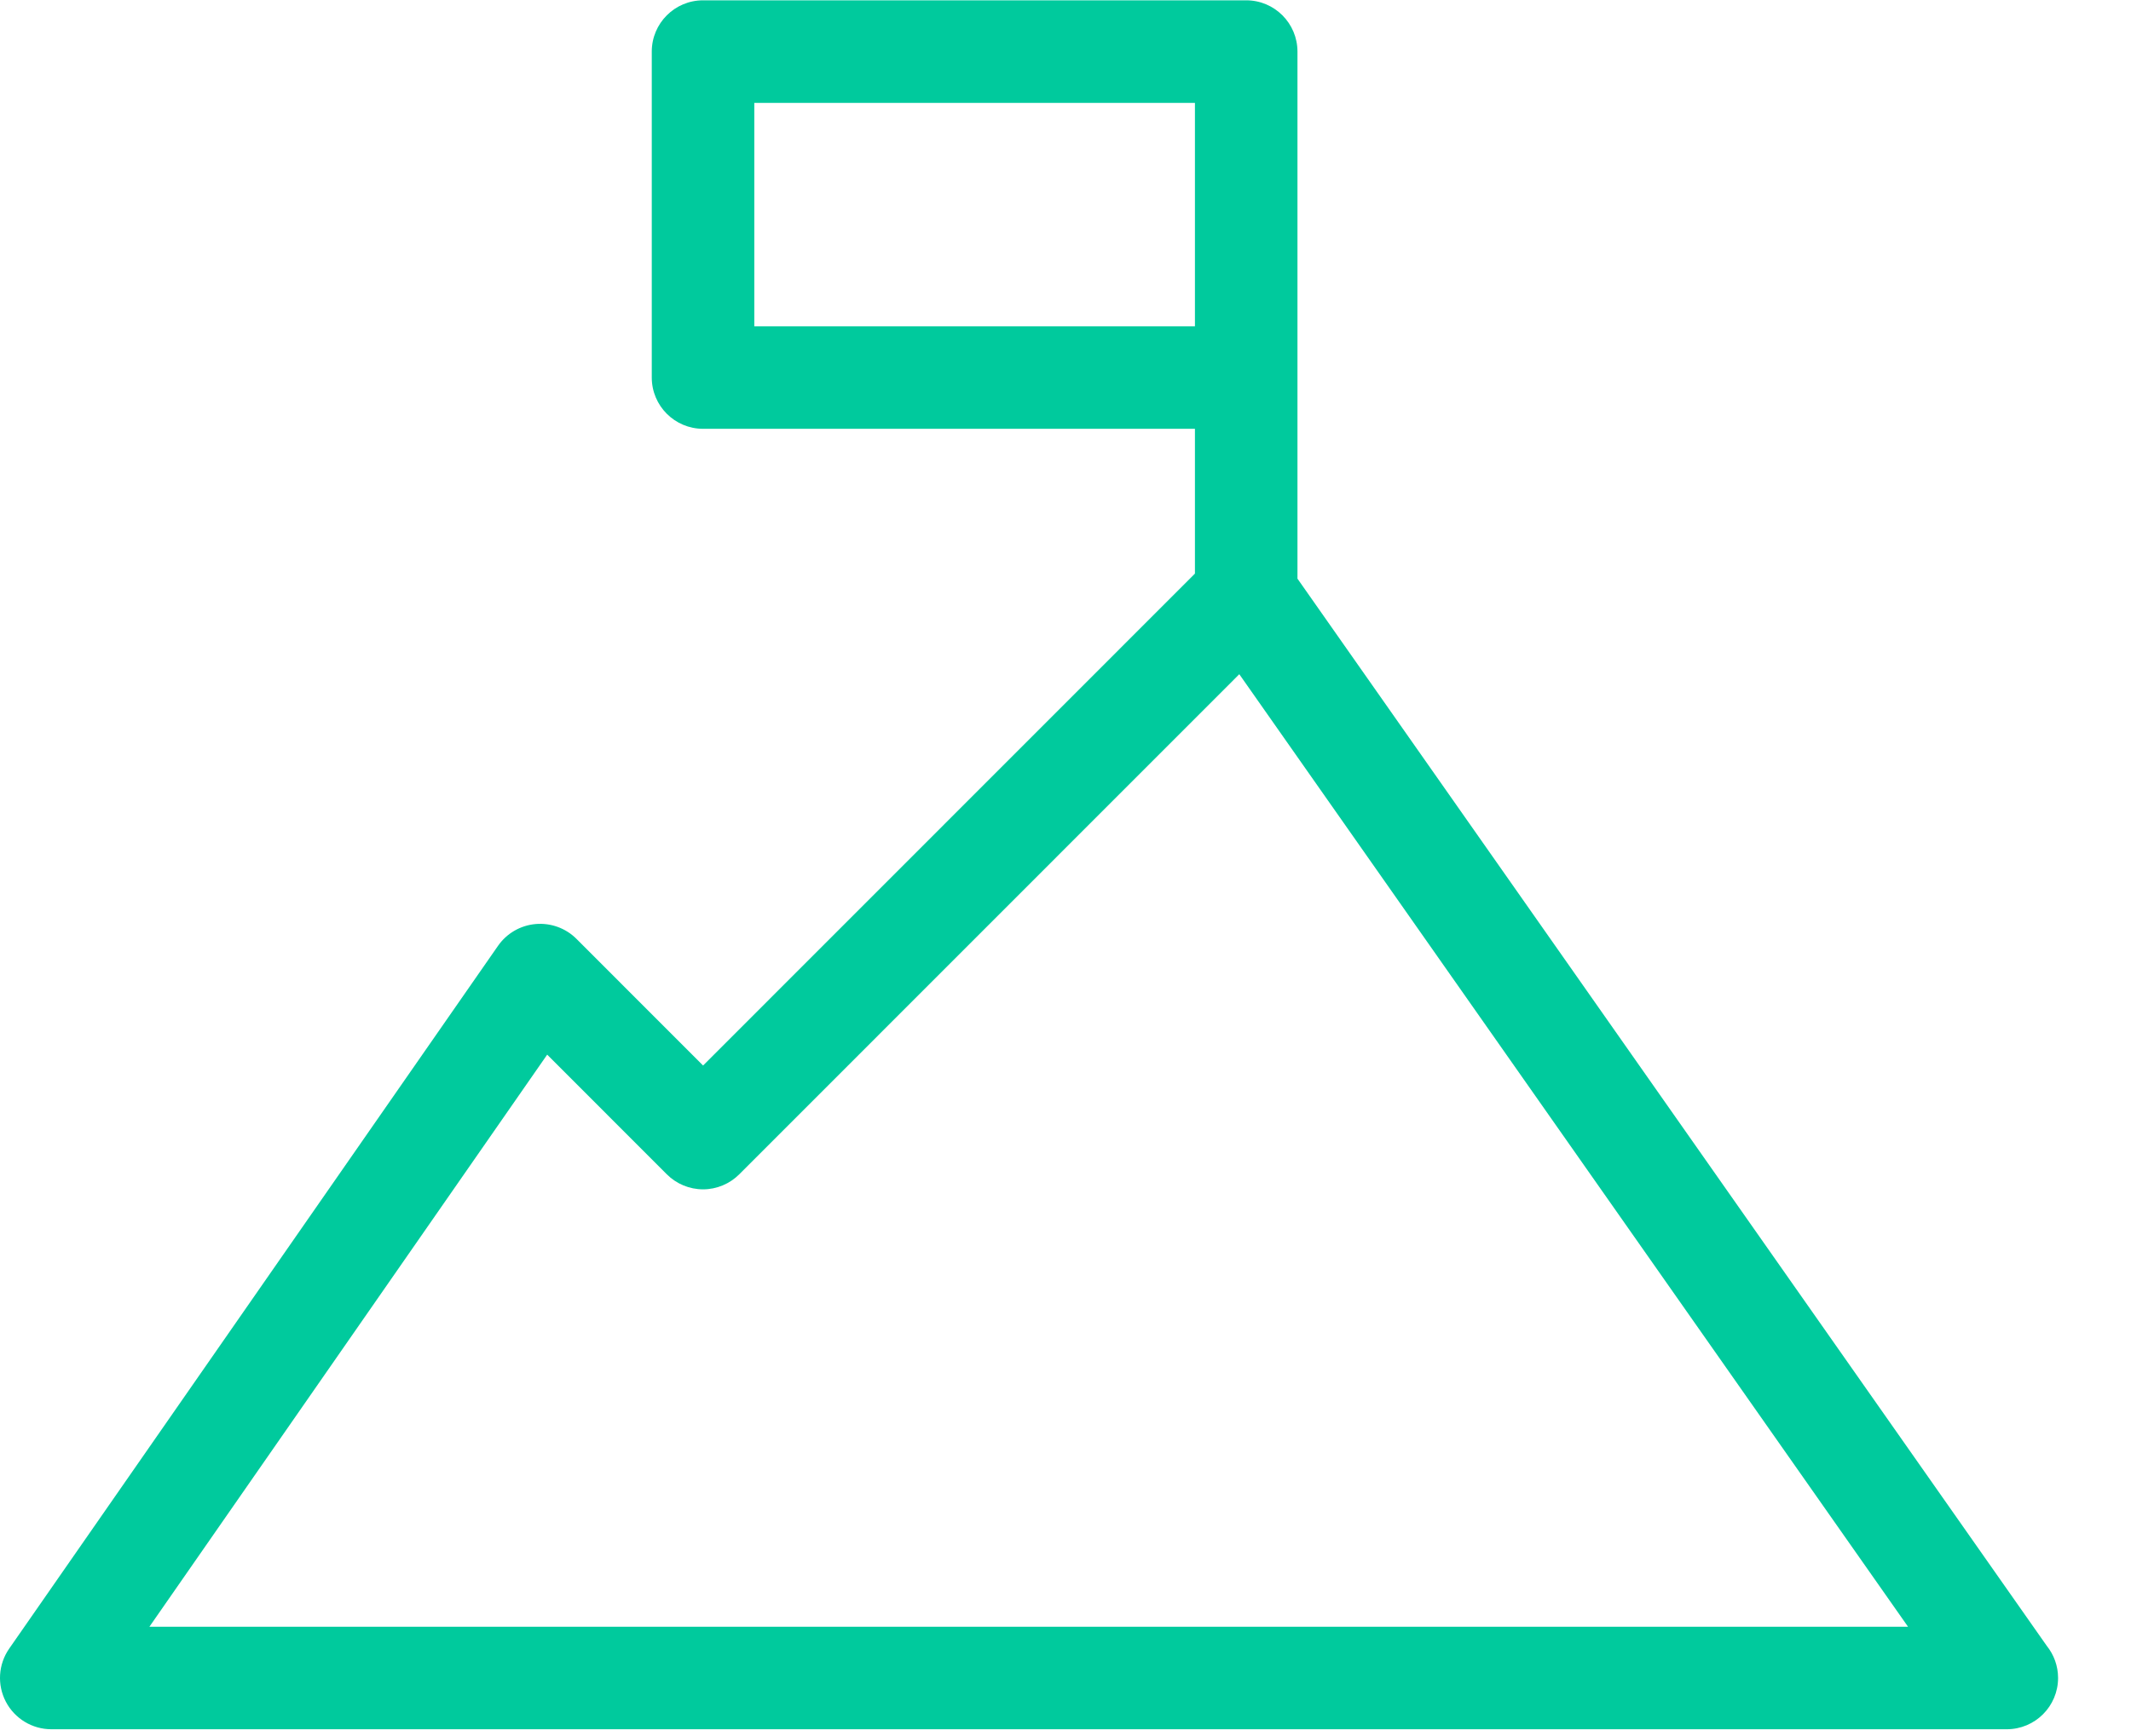 <?xml version="1.0" encoding="UTF-8"?>
<svg width="27px" height="22px" viewBox="0 0 27 22" version="1.1" xmlns="http://www.w3.org/2000/svg" xmlns:xlink="http://www.w3.org/1999/xlink">
    <!-- Generator: Sketch 49 (51002) - http://www.bohemiancoding.com/sketch -->
    <title>mission</title>
    <desc>Created with Sketch.</desc>
    <defs></defs>
    <g id="Page-1" stroke="none" stroke-width="1" fill="none" fill-rule="evenodd">
        <g id="drm" transform="translate(-830, -1238)" fill="#00CA9D" fill-rule="nonzero">
            <g id="Group-10" transform="translate(0, 995)">
                <g id="jason-wong-352463-unsplash">
                    <g id="Group-8" transform="translate(829, 85)">
                        <g id="Block-02" transform="translate(0, 158)">
                            <g id="mission" transform="translate(1, 0)">
                                <path d="M16.439,0.654 C16.439,0.295 16.148,0.004 15.79,0.004 L8.908,0.004 C8.549,0.004 8.258,0.295 8.258,0.654 L8.258,4.784 C8.258,5.143 8.549,5.434 8.908,5.434 L15.14,5.434 L15.14,7.269 L8.908,13.503 L7.303,11.897 C7.167,11.761 6.976,11.693 6.786,11.71 C6.594,11.727 6.42,11.828 6.31,11.986 L0.116,20.893 C-0.022,21.092 -0.038,21.35 0.074,21.565 C0.186,21.779 0.408,21.914 0.65,21.914 L25.424,21.914 C25.425,21.914 25.426,21.914 25.426,21.914 C25.785,21.914 26.076,21.623 26.076,21.264 C26.076,21.11 26.022,20.968 25.932,20.856 L16.439,7.333 L16.439,0.654 Z M9.557,4.135 L9.557,1.304 L15.14,1.304 L15.14,4.135 L9.557,4.135 Z M1.893,20.615 L6.933,13.365 L8.448,14.881 C8.57,15.003 8.735,15.072 8.908,15.072 C9.08,15.072 9.245,15.003 9.367,14.881 L15.702,8.544 L24.175,20.615 L1.893,20.615 Z" id="Shape"></path>
                            </g>
                        </g>
                    </g>
                </g>
            </g>
        </g>
    </g>
</svg>